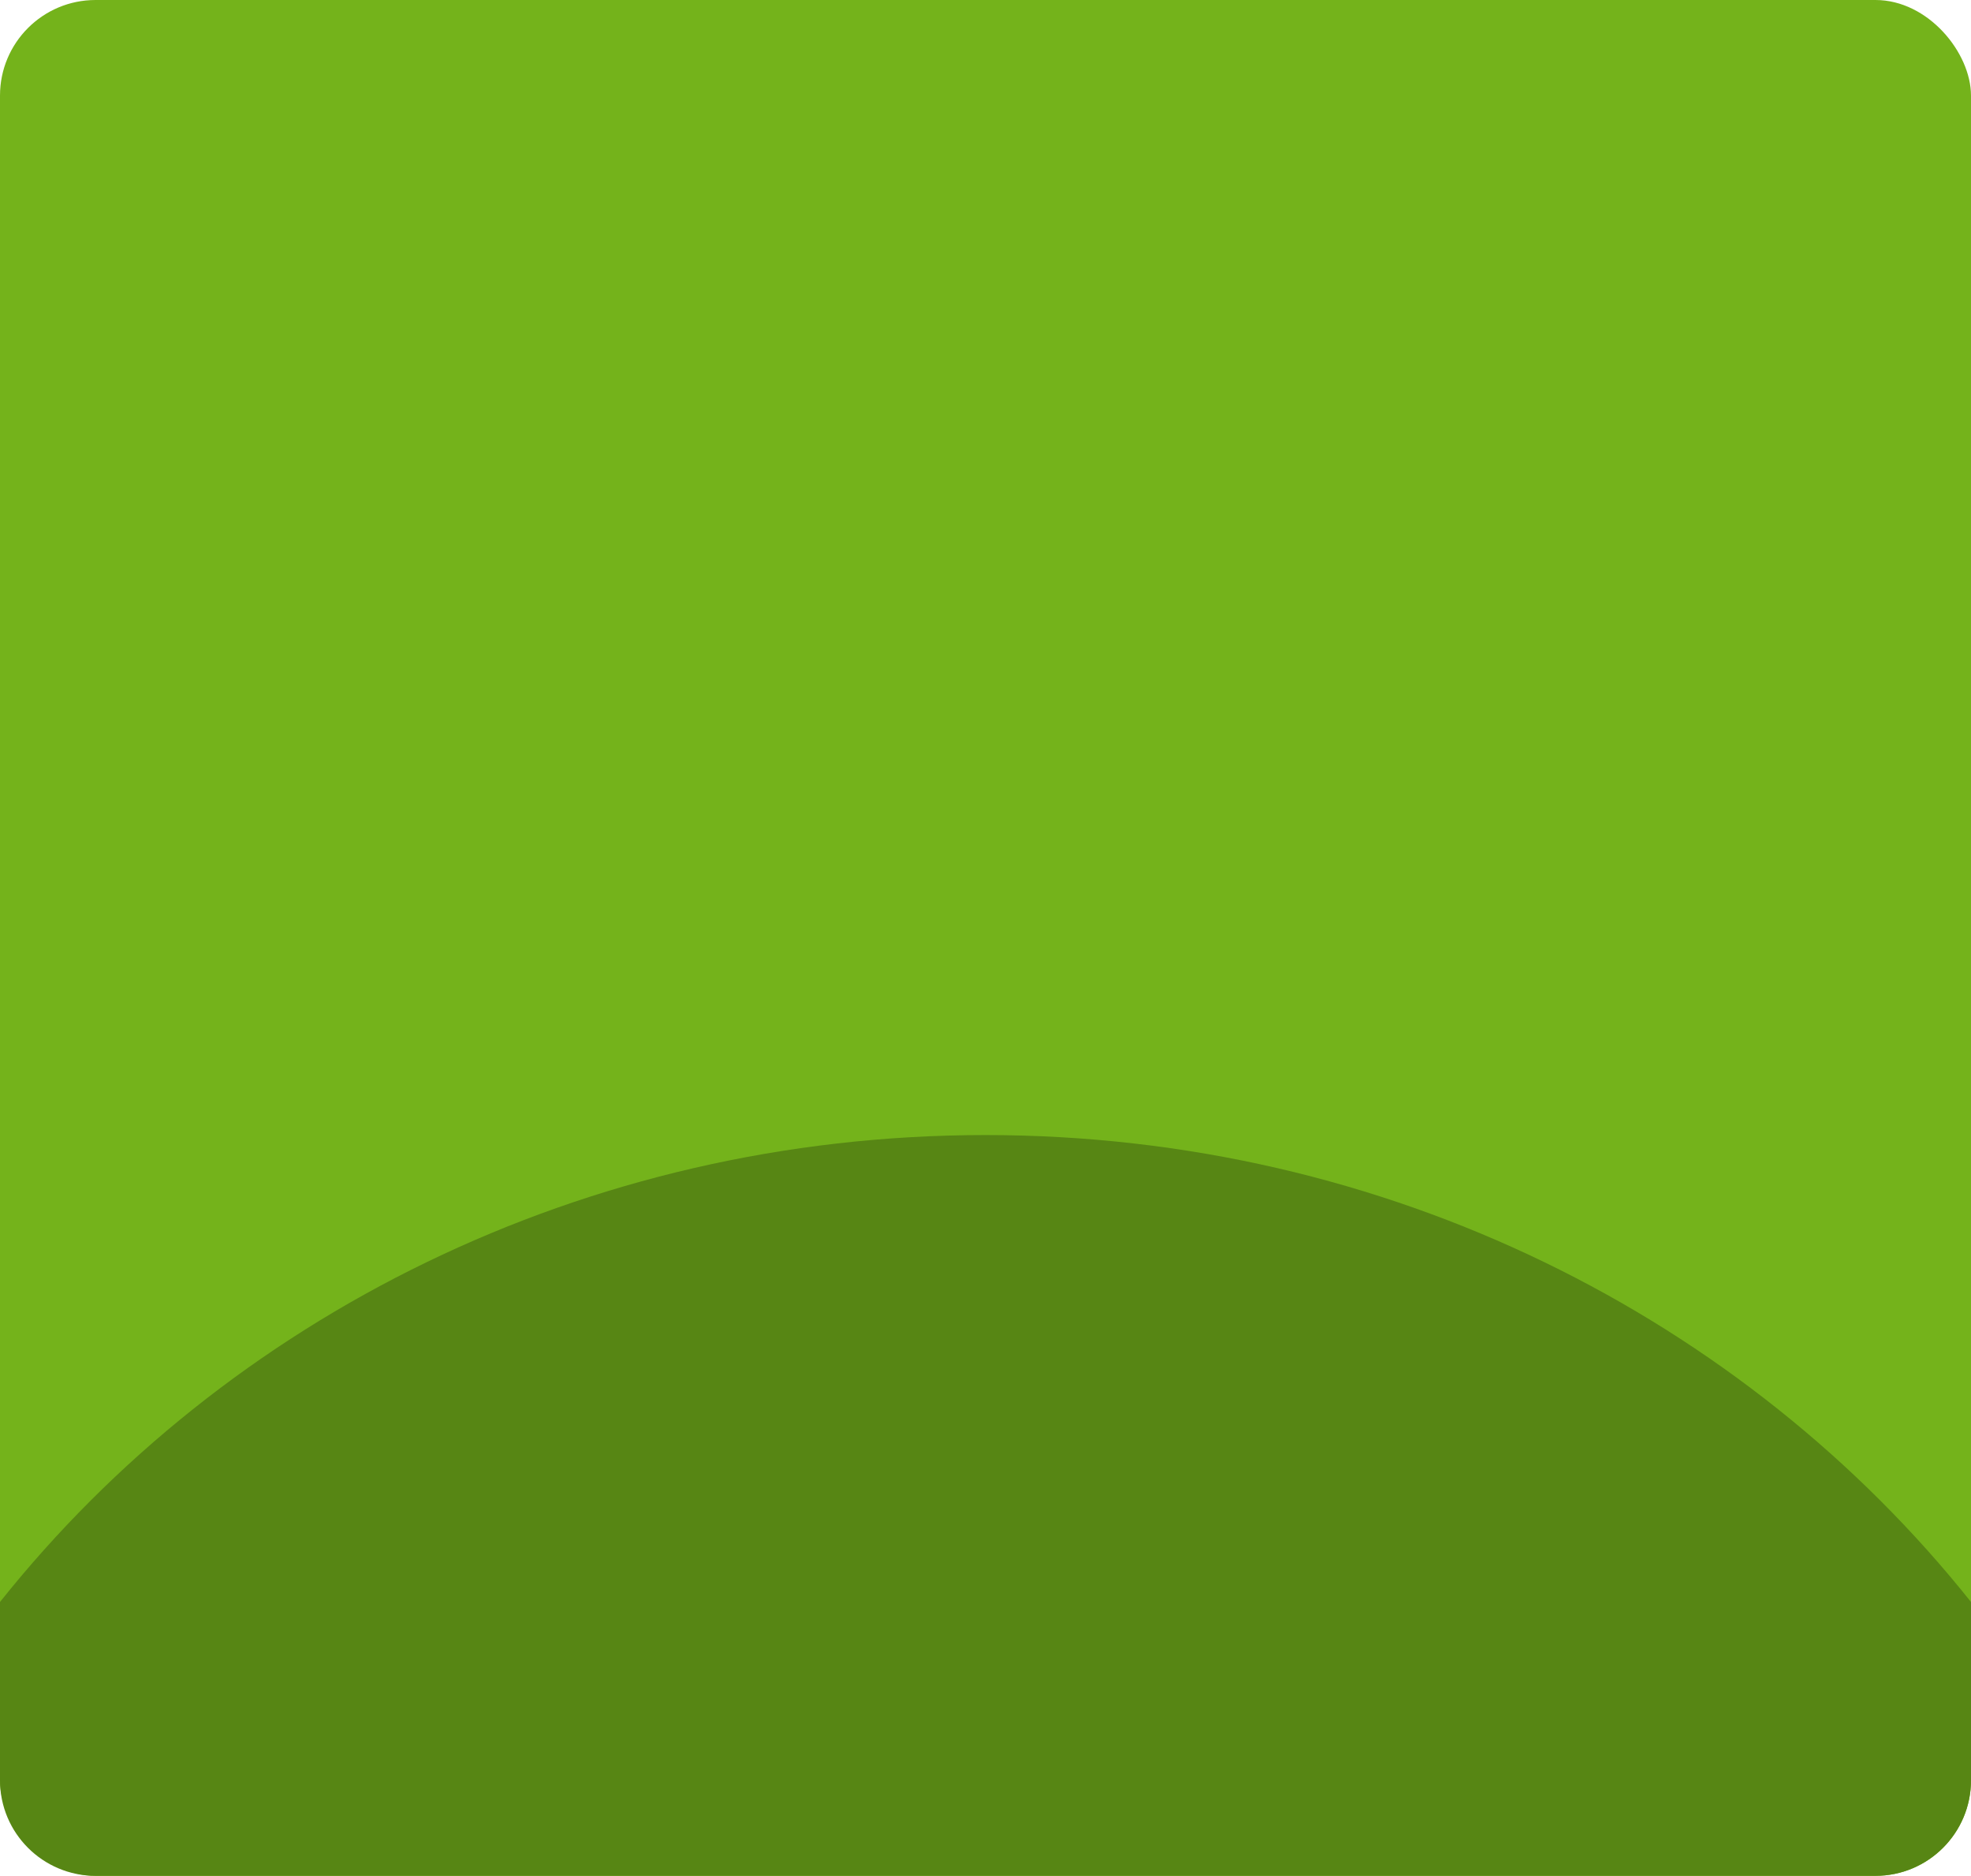 <svg width="165" height="157" viewBox="0 0 165 157" fill="none" xmlns="http://www.w3.org/2000/svg">
<rect width="165" height="157" rx="8" fill="#74B31B"/>
<path d="M165 149C165 153.418 161.418 157 157 157L8 157C3.582 157 1.27052e-05 153.418 -2.36041e-06 149L-1.7082e-06 134.079C18.931 110.33 48.841 95 82.5 95C116.159 95 146.069 110.33 165 134.079L165 149Z" fill="#578614"/>
</svg>
